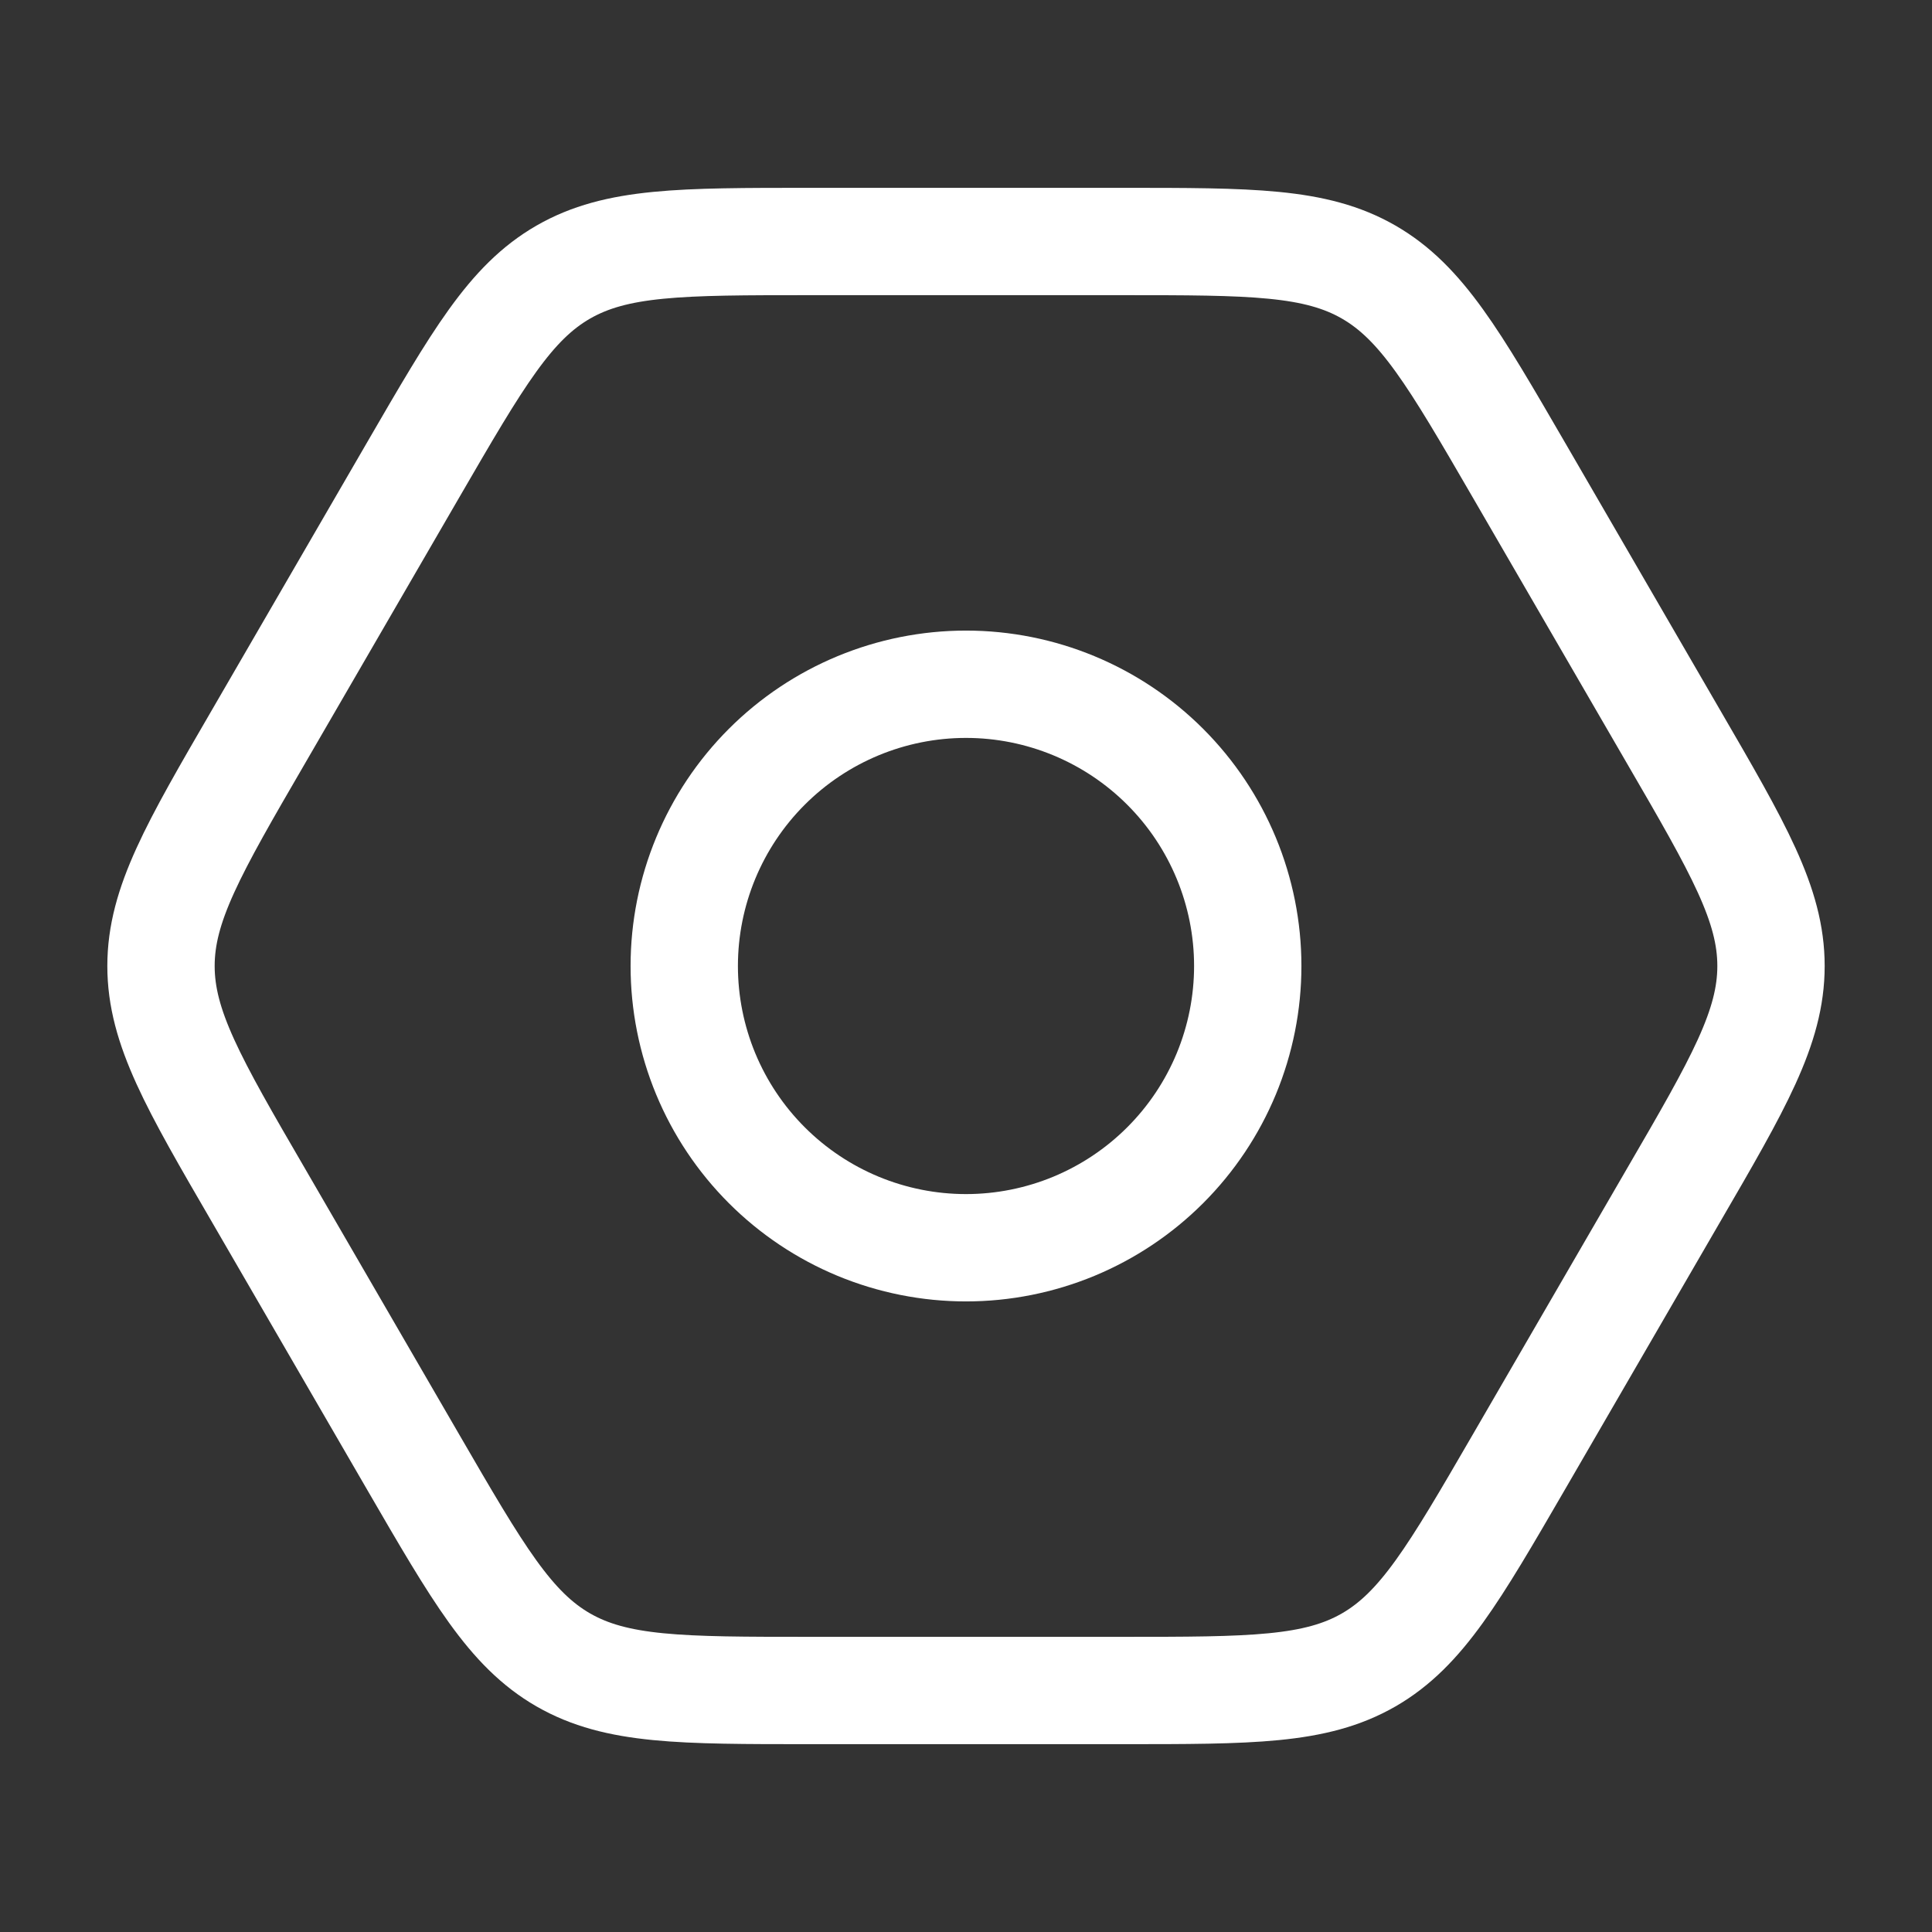 <svg width="18" height="18" viewBox="0 0 18 18" fill="none" xmlns="http://www.w3.org/2000/svg">
<rect x="0" y="0" width="18" height="18" fill="#333333" stroke="none"/>
<path d="M11.625 9C11.625 9.345 11.557 9.686 11.425 10.005C11.293 10.323 11.1 10.612 10.856 10.856C10.612 11.1 10.323 11.293 10.005 11.425C9.686 11.557 9.345 11.625 9 11.625C8.655 11.625 8.314 11.557 7.995 11.425C7.677 11.293 7.388 11.1 7.144 10.856C6.9 10.612 6.707 10.323 6.575 10.005C6.443 9.686 6.375 9.345 6.375 9C6.375 8.304 6.652 7.636 7.144 7.144C7.636 6.652 8.304 6.375 9 6.375C9.696 6.375 10.364 6.652 10.856 7.144C11.348 7.636 11.625 8.304 11.625 9Z" stroke="white" stroke-linecap="round" stroke-linejoin="round"/>
<path d="M15.592 6.864C16.198 7.907 16.5 8.428 16.5 9C16.5 9.572 16.198 10.094 15.592 11.136L14.15 13.623C13.548 14.661 13.246 15.18 12.752 15.465C12.257 15.75 11.655 15.75 10.453 15.75H7.547C6.345 15.75 5.744 15.75 5.248 15.465C4.753 15.18 4.452 14.661 3.85 13.623L2.408 11.136C1.802 10.094 1.5 9.572 1.5 9C1.5 8.428 1.802 7.907 2.408 6.864L3.85 4.377C4.452 3.339 4.753 2.82 5.248 2.535C5.744 2.25 6.345 2.25 7.547 2.25H10.453C11.655 2.25 12.257 2.25 12.752 2.535C13.246 2.82 13.548 3.339 14.15 4.377L15.592 6.864Z" stroke="white" stroke-linecap="round" stroke-linejoin="round"/>
</svg>
